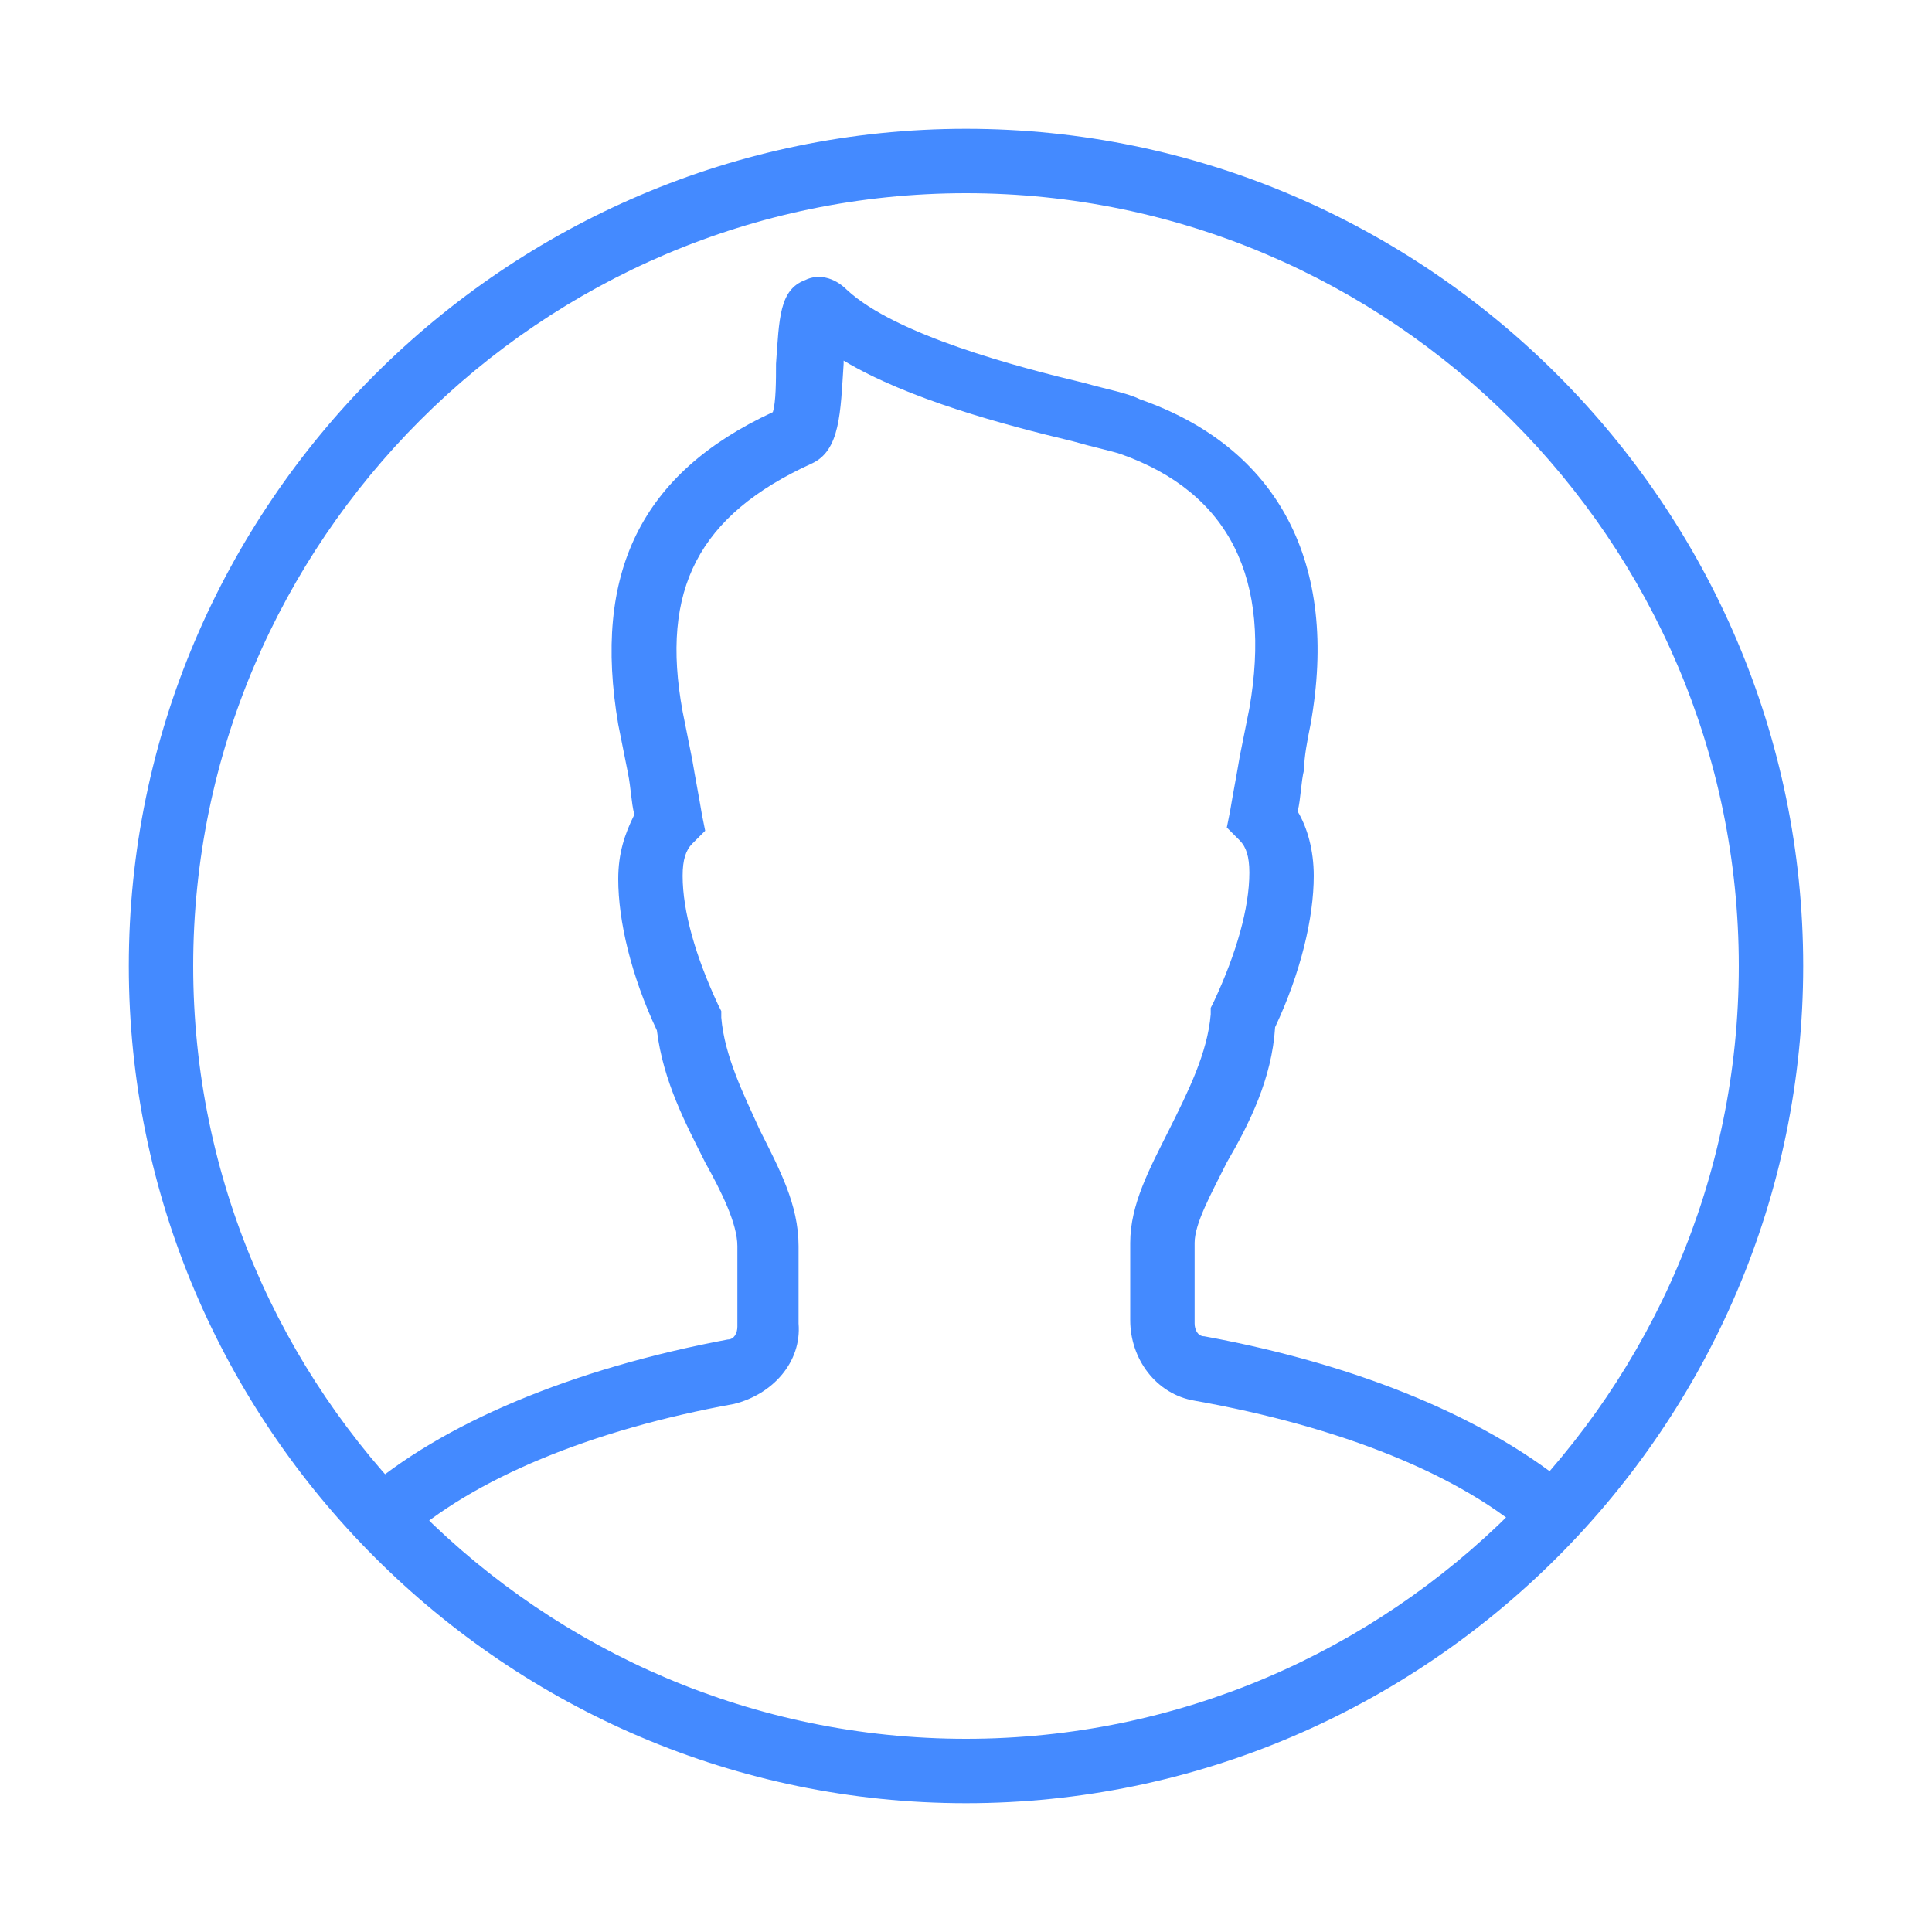 <svg version="1.1" xmlns="http://www.w3.org/2000/svg" xmlns:xlink="http://www.w3.org/1999/xlink" x="0px" y="0px"
	 viewBox="0 0 60 60" style="enable-background:new 0 0 60 60;" xml:space="preserve">
<path fill="#448AFF" d="M12.5,47.9l-1.3-1.5c2.5-2.2,6.6-3.9,11.4-4.8c0.2,0,0.3-0.2,0.3-0.4c0-0.8,0-1.6,0-2.5
	c0-0.7-0.5-1.7-1-2.6c-0.6-1.2-1.3-2.5-1.5-4.1c-0.8-1.7-1.2-3.4-1.2-4.7c0-0.8,0.2-1.4,0.5-2c-0.1-0.4-0.1-0.8-0.2-1.3
	c-0.1-0.5-0.2-1-0.3-1.5c-0.8-4.7,0.7-7.8,4.8-9.7c0.1-0.3,0.1-1,0.1-1.5c0.1-1.4,0.1-2.3,0.9-2.6c0.4-0.2,0.9-0.1,1.3,0.3
	c1.5,1.4,5.3,2.4,7.4,2.9c0.7,0.2,1.3,0.3,1.7,0.5c4.3,1.5,6.2,5.1,5.3,10.1c-0.1,0.5-0.2,1-0.2,1.4c-0.1,0.4-0.1,0.9-0.2,1.3
	c0.3,0.5,0.5,1.2,0.5,2c0,1.3-0.4,3-1.2,4.7c-0.1,1.6-0.8,3-1.5,4.2c-0.5,1-1,1.9-1,2.5c0,0.9,0,1.7,0,2.5c0,0.2,0.1,0.4,0.3,0.4
	c4.9,0.9,8.9,2.6,11.5,4.8l-1.3,1.5c-2.2-2-6-3.5-10.5-4.3c-1.2-0.2-2-1.3-2-2.5c0-0.8,0-1.5,0-2.4c0-1.2,0.6-2.3,1.2-3.5
	c0.6-1.2,1.2-2.4,1.3-3.6l0-0.2l0.1-0.2c0.7-1.5,1.1-2.9,1.1-4c0-0.5-0.1-0.8-0.3-1l-0.4-0.4l0.1-0.5c0.1-0.6,0.2-1.1,0.3-1.7
	c0.1-0.5,0.2-1,0.3-1.5c0.7-4-0.6-6.7-4-7.9c-0.3-0.1-0.8-0.2-1.5-0.4c-2.1-0.5-5.1-1.3-7.1-2.5c0,0,0,0.1,0,0.1
	c-0.1,1.5-0.1,2.7-1,3.1c-3.5,1.6-4.7,3.9-4,7.7c0.1,0.5,0.2,1,0.3,1.5c0.1,0.6,0.2,1.1,0.3,1.7l0.1,0.5l-0.4,0.4
	c-0.2,0.2-0.3,0.5-0.3,1c0,1.1,0.4,2.5,1.1,4l0.1,0.2l0,0.2c0.1,1.2,0.7,2.4,1.2,3.5c0.6,1.2,1.2,2.3,1.2,3.6c0,0.8,0,1.6,0,2.4
	c0.1,1.2-0.8,2.2-2,2.5C18.4,44.4,14.7,45.9,12.5,47.9z"/>
<path fill="#448AFF" d="M30,56C15.7,56,4,44.3,4,30C4,15.7,15.7,4,30,4c14.3,0,26,11.7,26,26C56,44.3,44.3,56,30,56z
	 M30,6C16.8,6,6,16.8,6,30s10.8,24,24,24s24-10.8,24-24S43.2,6,30,6z"/>
</svg>
